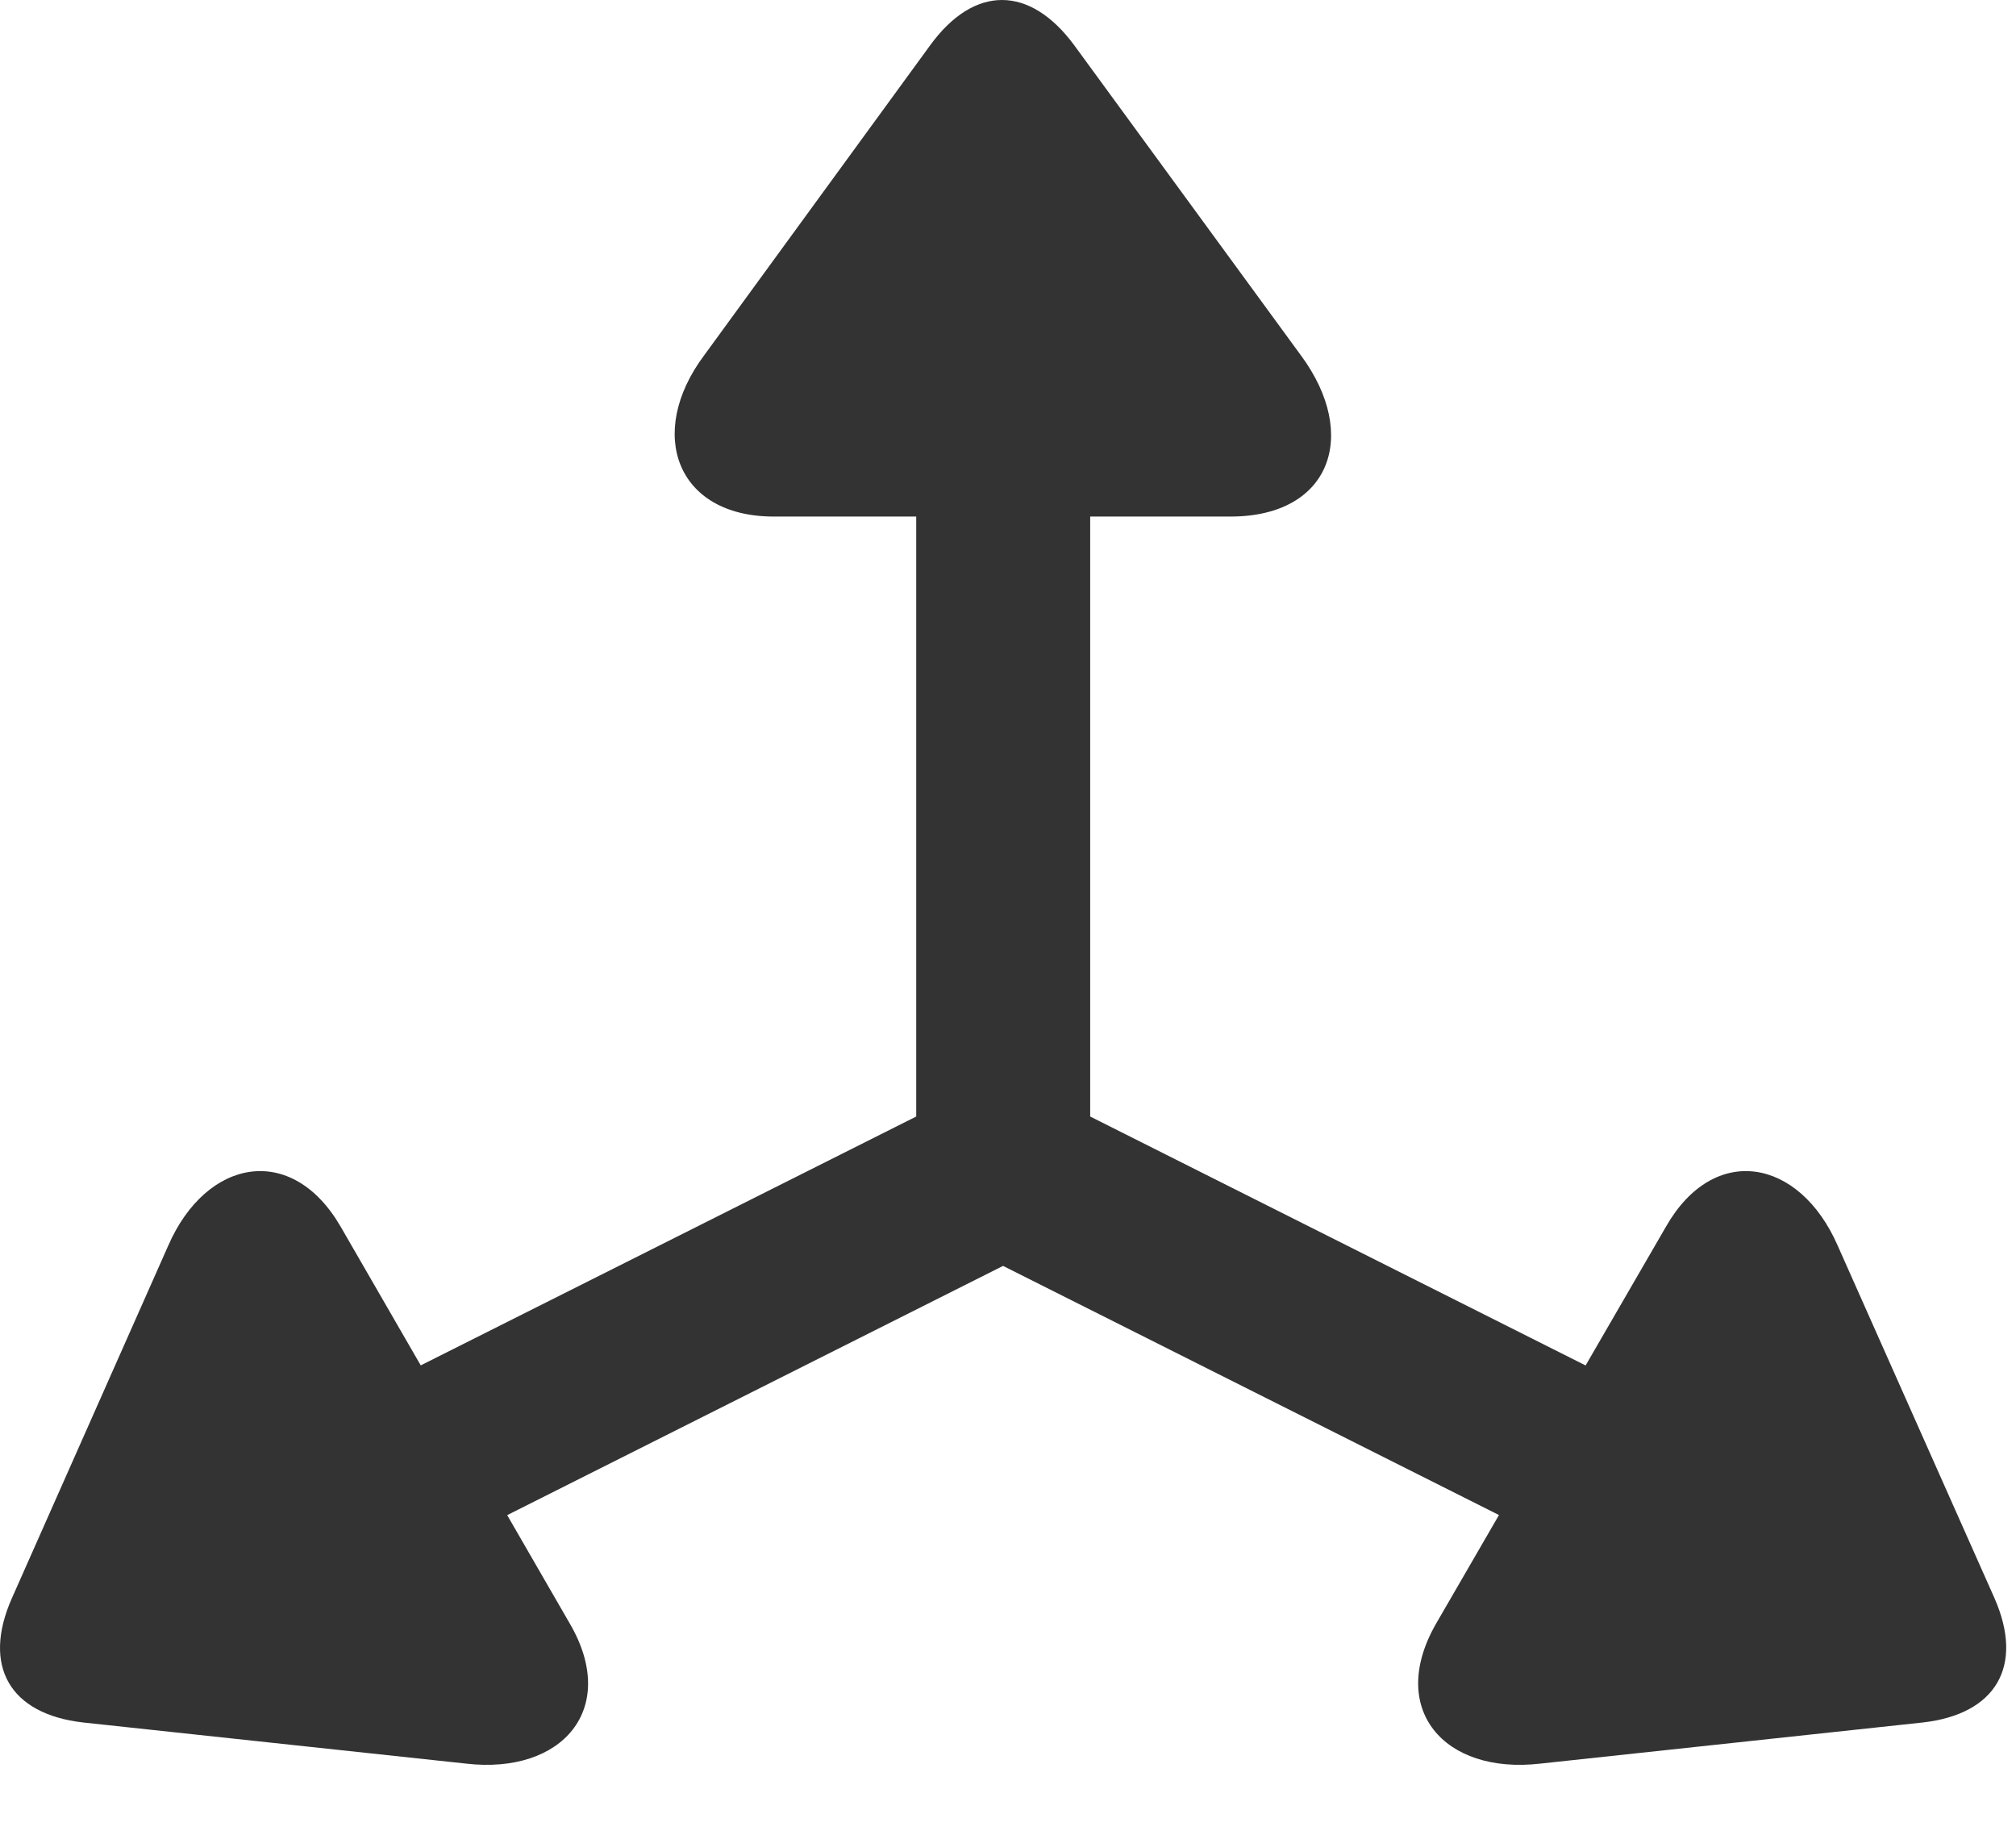 <?xml version="1.0" encoding="UTF-8"?> <!--Generator: Apple Native CoreSVG 326--> <!DOCTYPE svg PUBLIC "-//W3C//DTD SVG 1.1//EN"        "http://www.w3.org/Graphics/SVG/1.1/DTD/svg11.dtd"> <svg version="1.1" xmlns="http://www.w3.org/2000/svg" xmlns:xlink="http://www.w3.org/1999/xlink" viewBox="0 0 68.429 62.282">  <g>   <rect height="62.282" opacity="0" width="68.429" x="0" y="0"/>   <path d="M8.473 49.25L11.438 54.319L34.047 42.958L56.666 54.319L59.621 49.25L37.004 37.889L37.004 11.123L31.099 11.123L31.099 37.889ZM0.403 54.236C-0.615 56.538 0.334 58.17 2.821 58.452L15.821 59.848C19.085 60.226 21.03 57.983 19.337 55.089L11.566 41.632C9.913 38.769 7.008 39.298 5.71 42.271ZM67.7 54.236L62.377 42.271C61.079 39.298 58.174 38.769 56.545 41.632L48.75 55.089C47.081 57.983 49.002 60.226 52.282 59.848L65.266 58.452C67.752 58.17 68.71 56.538 67.7 54.236ZM31.573 1.536L23.896 12.065C21.93 14.7 22.956 17.529 26.261 17.529L41.769 17.529C45.164 17.529 46.148 14.765 44.167 12.073L36.457 1.528C34.956-0.498 33.074-0.523 31.573 1.536Z" fill="black" fill-opacity="0.8"/>  </g> </svg>